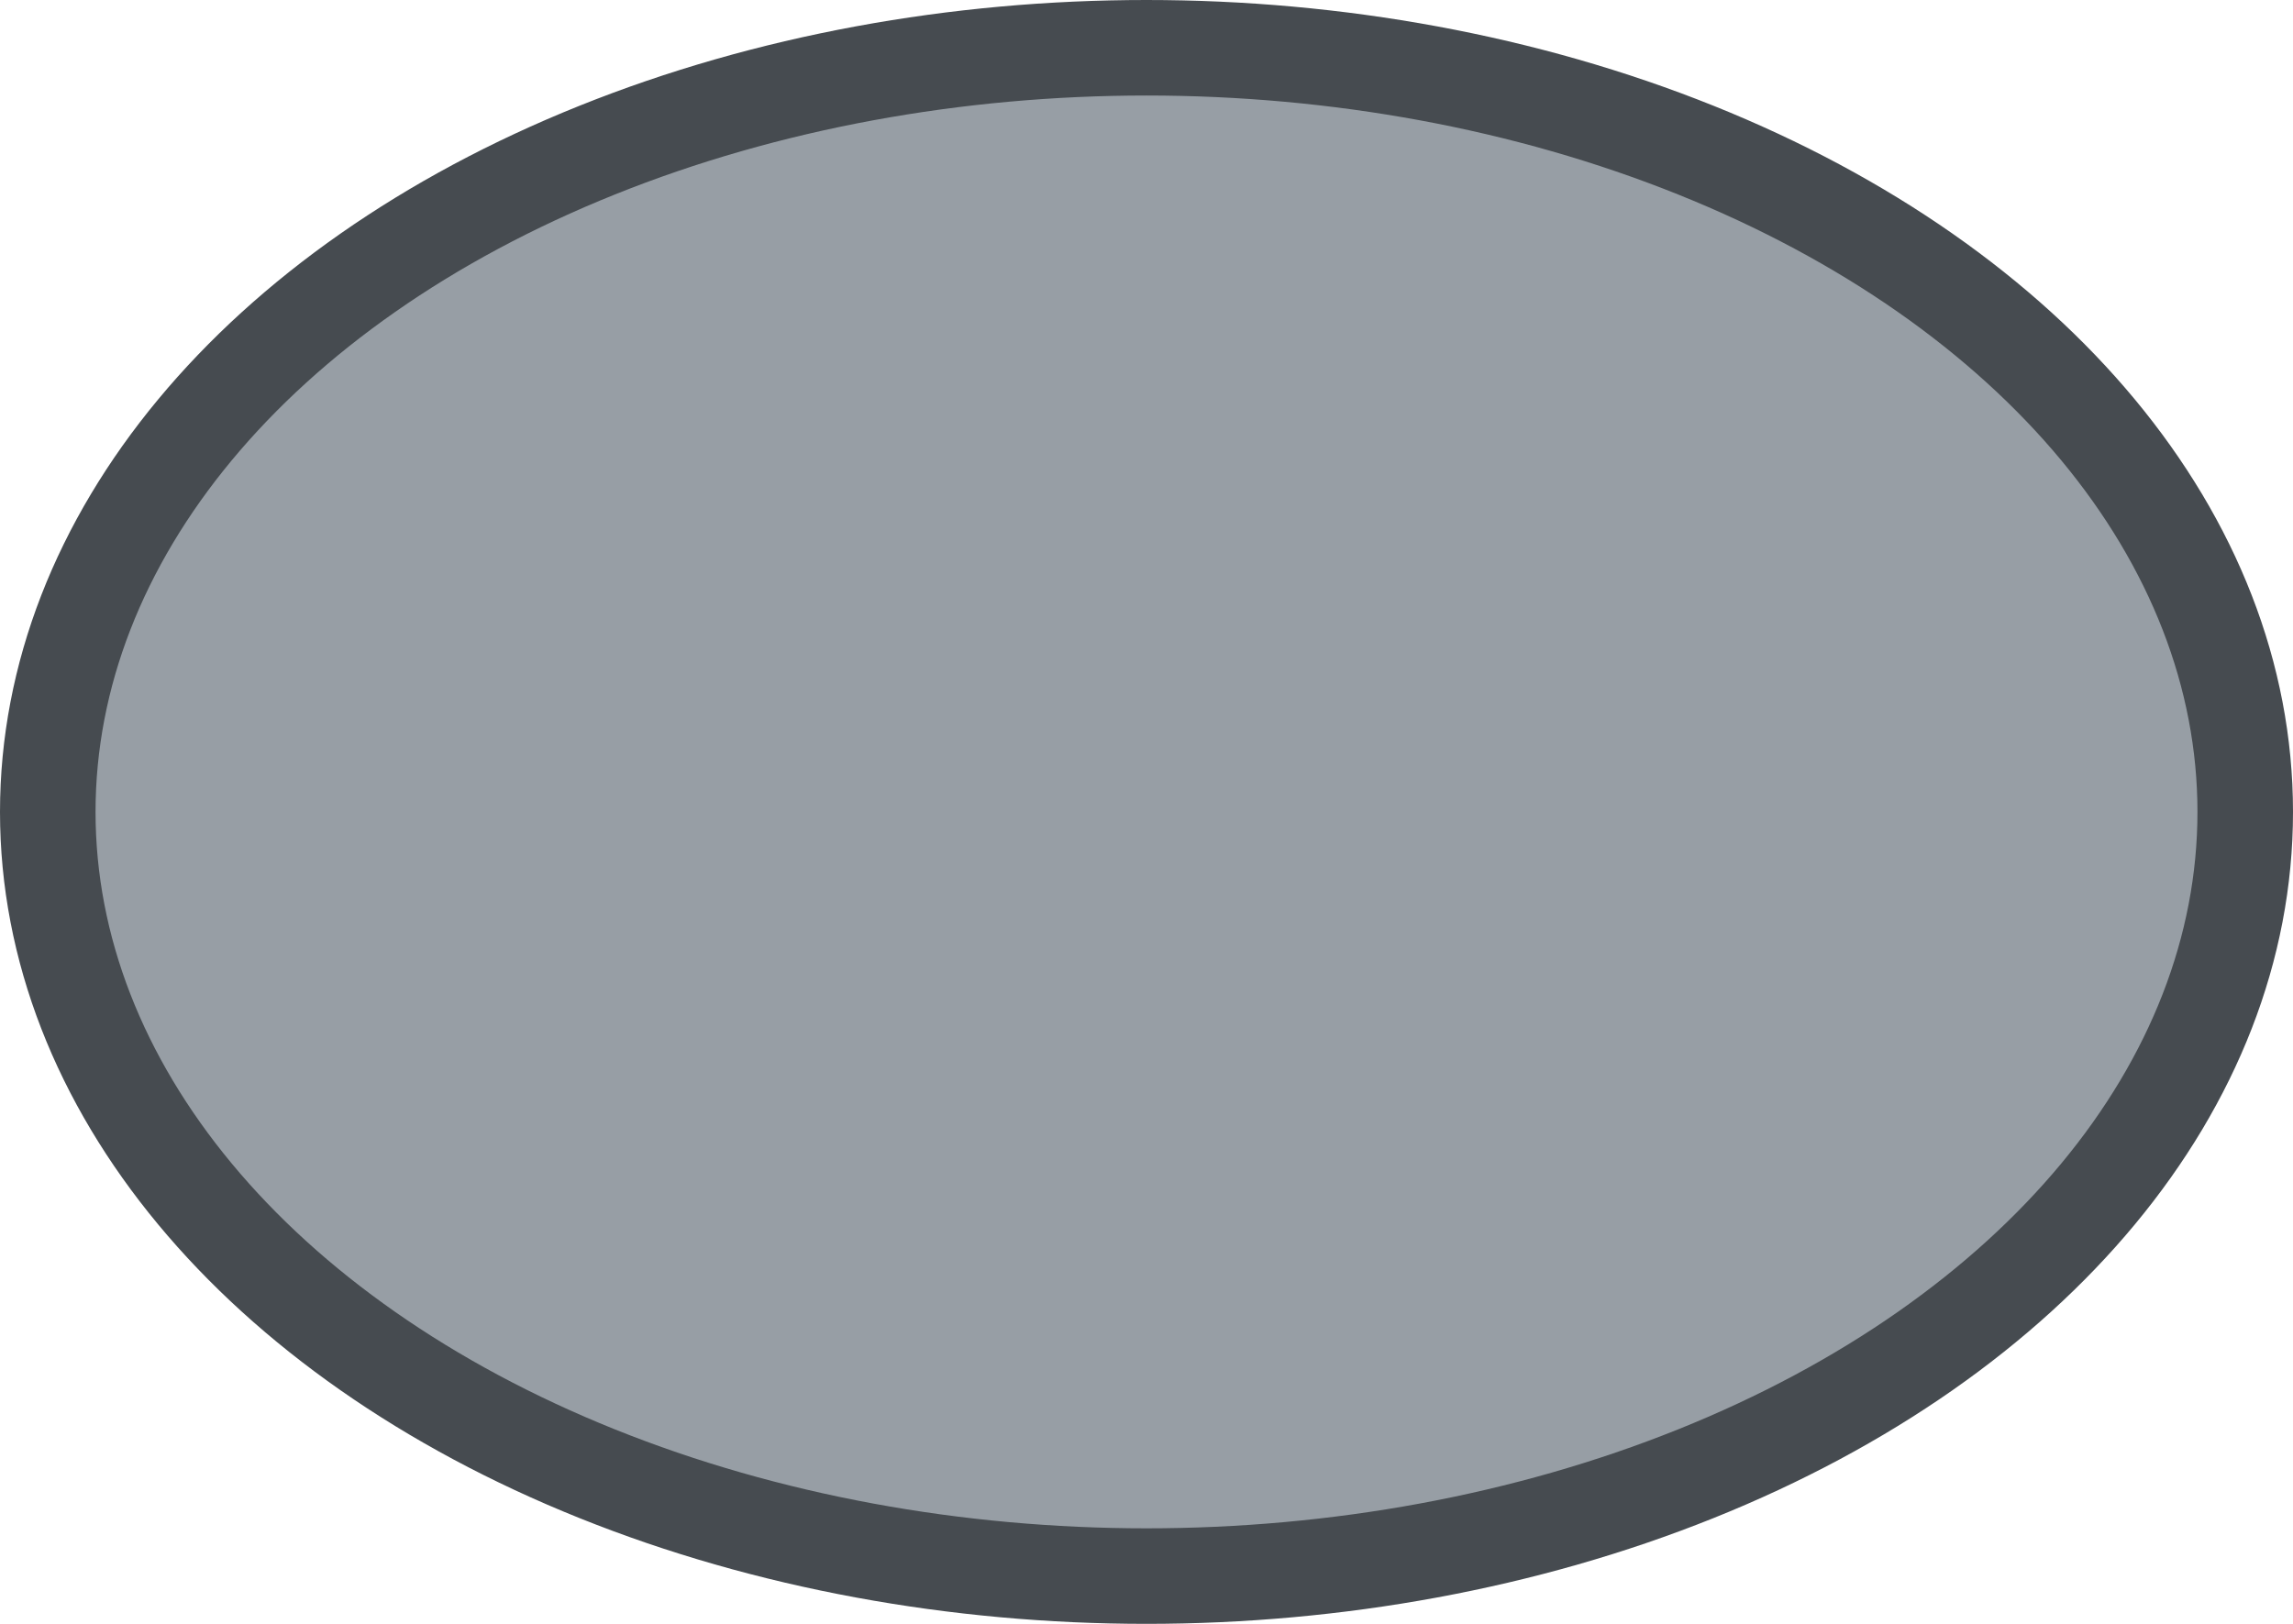 <svg width="24" height="17" viewBox="0 0 24 17" fill="none" xmlns="http://www.w3.org/2000/svg">
<g id="lite_hybrid / shield_exit-info_01">
<g id="shield_exit-info_lite">
<g id="exit-info_01">
<g id="stretchable-items">
<ellipse id="fill" cx="12" cy="8.5" rx="11.5" ry="8" fill="#8c949c" fill-opacity="0.9"/>
<ellipse id="outline" cx="12" cy="8.5" rx="11.5" ry="8" stroke="#464b50"/>
</g>
</g>
</g>
</g>
</svg>
